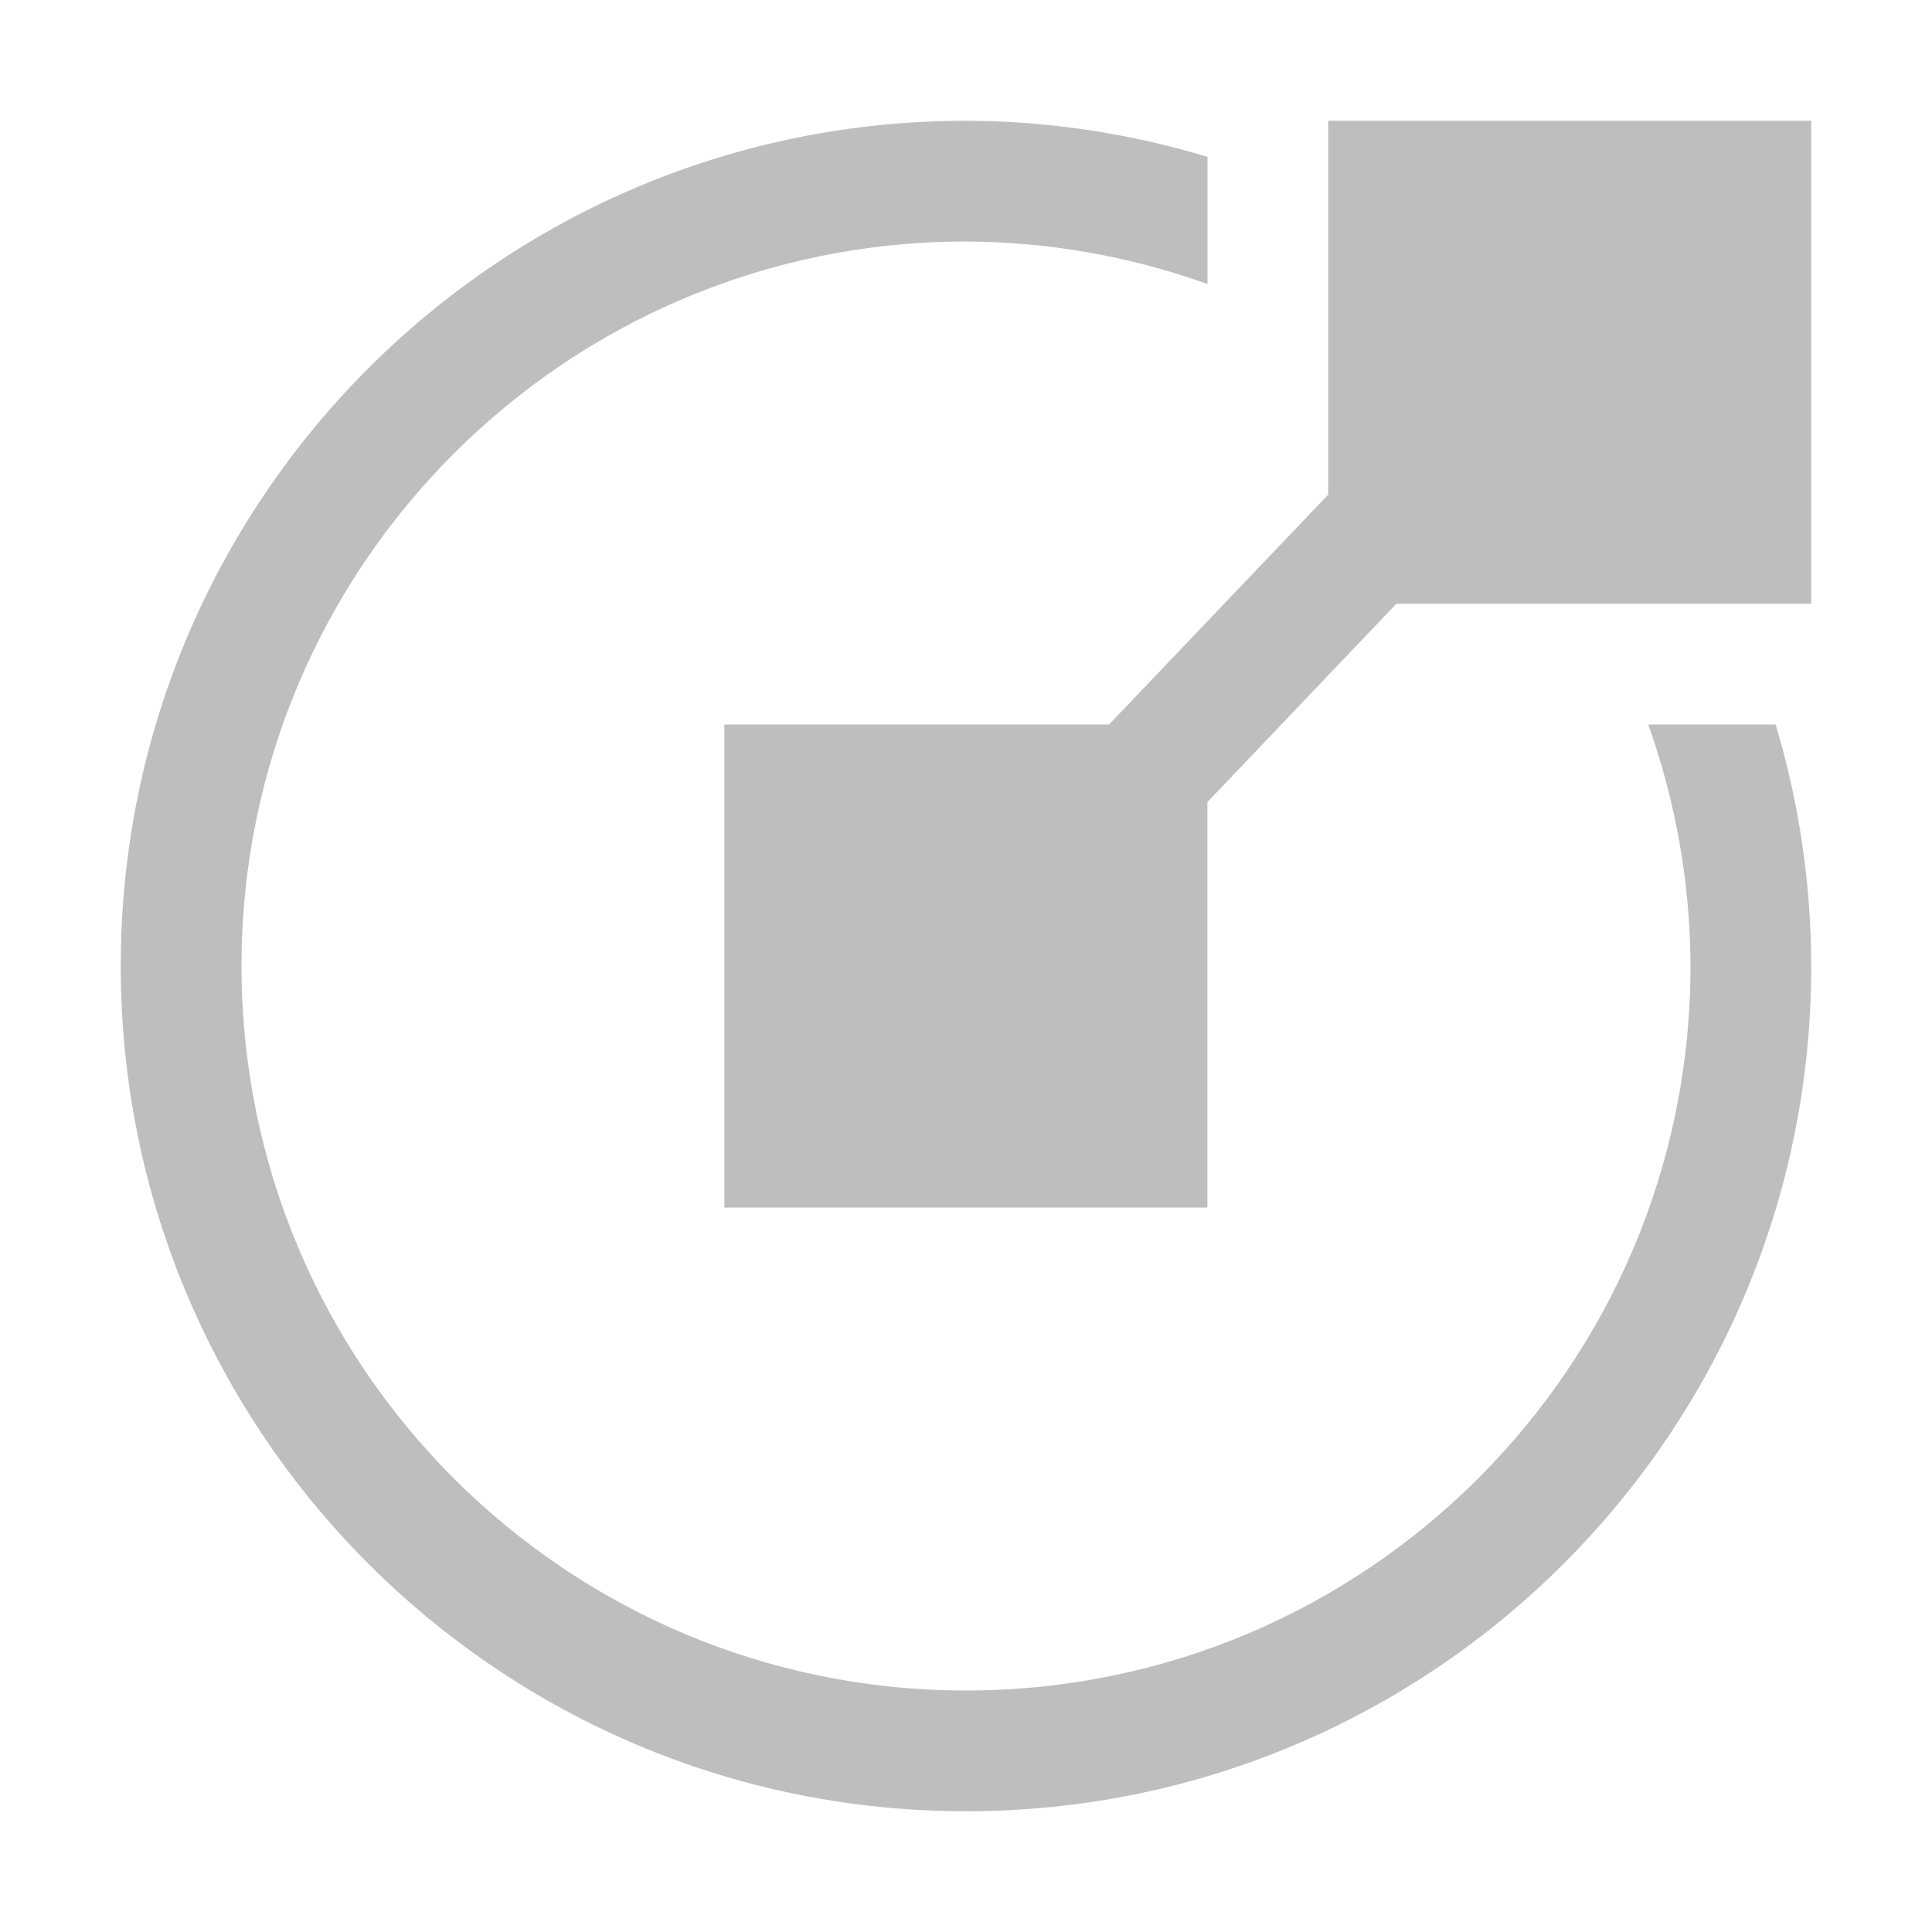 <svg width="16" height="16" version="1.1" xmlns="http://www.w3.org/2000/svg" xmlns:osb="http://www.openswatchbook.org/uri/2009/osb">
	<path d="m8 1c-3.866 0-7 3.134-7 7 0 3.866 3.134 7 7 7 3.866 0 7-3.134 7-7-1e-3 -0.677-0.1-1.351-0.295-2h-1.055c0.229 0.642 0.348 1.318 0.35 2 0 3.314-2.686 6-6 6-3.314 0-6-2.686-6-6 0-3.314 2.686-6 6-6 0.682 0.003 1.358 0.122 2 0.352v-1.053c-0.649-0.196-1.322-0.297-2-0.299zm3 0v3.096l-1.815 1.904h-3.186v4h4v-3.357l1.565-1.643h3.436v-4h-4z" fill="#bebebe"/>
</svg>
